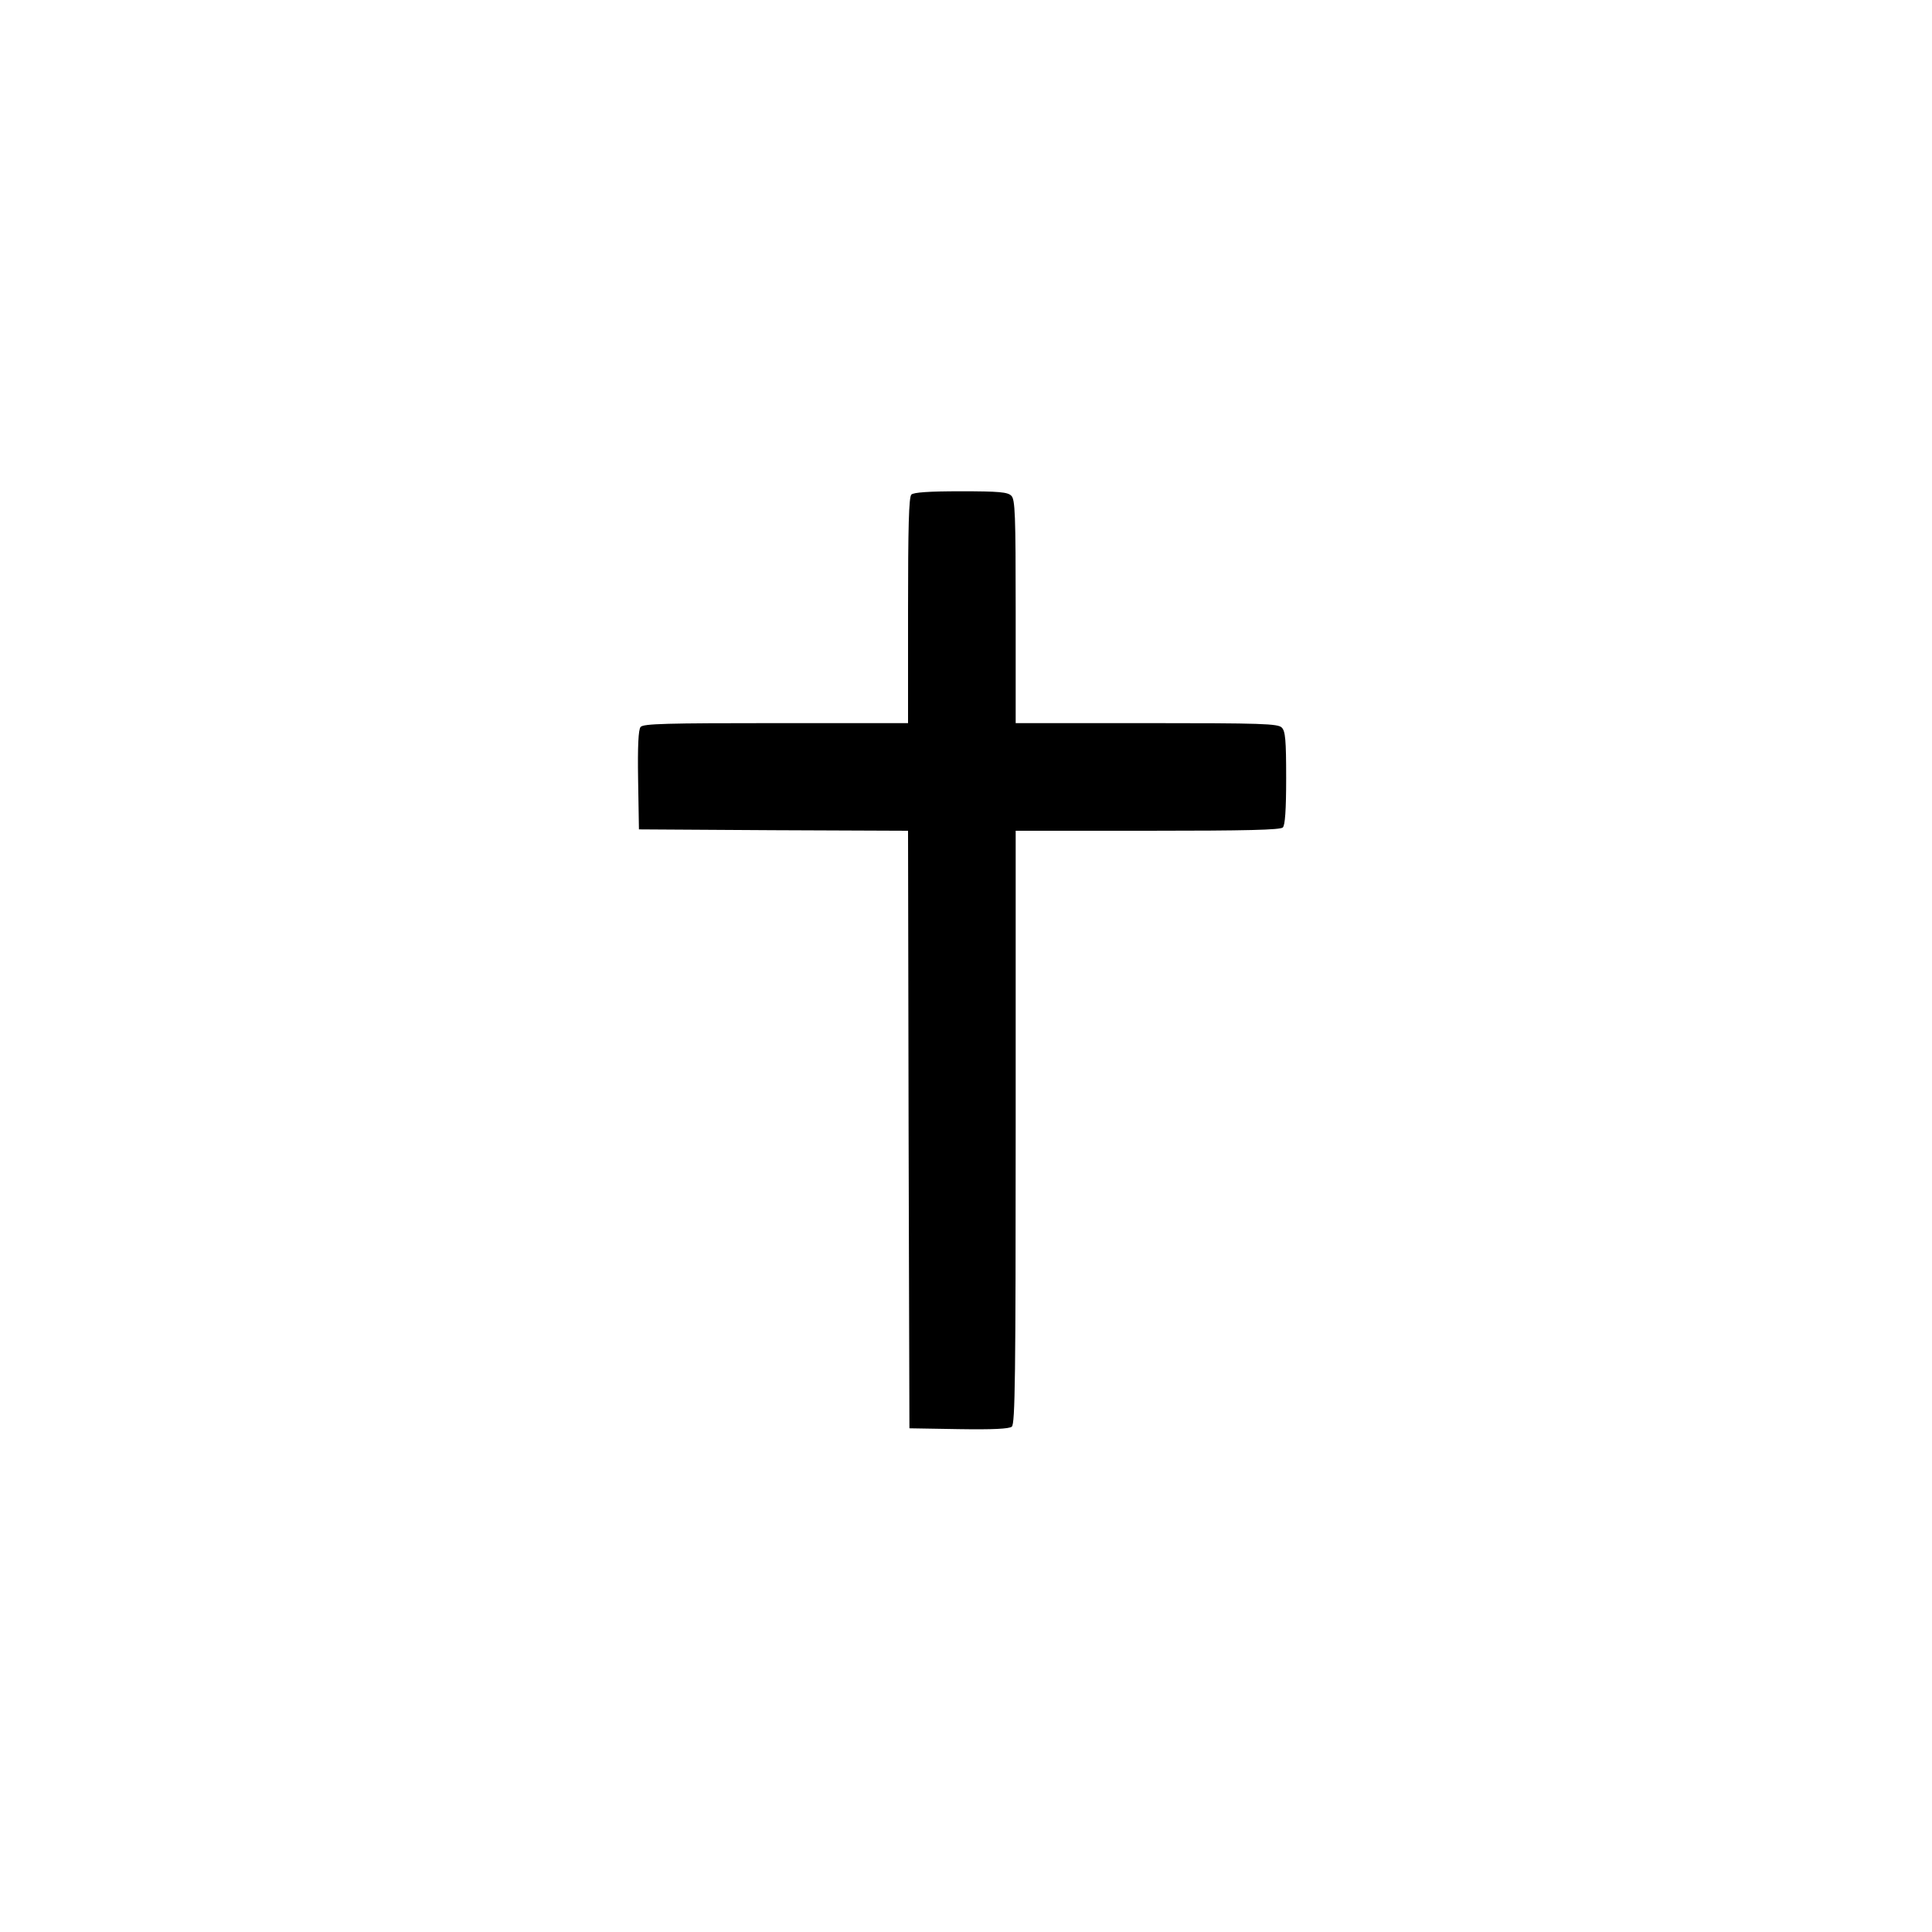<?xml version="1.0" standalone="no"?>
<!DOCTYPE svg PUBLIC "-//W3C//DTD SVG 20010904//EN"
 "http://www.w3.org/TR/2001/REC-SVG-20010904/DTD/svg10.dtd">
<svg version="1.0" xmlns="http://www.w3.org/2000/svg"
 width="700pt" height="700pt" viewBox="0 0 700 700"
 preserveAspectRatio="xMidYMid meet">
<g transform="translate(0,700) scale(0.1,-0.1)"
fill="#000000" stroke="none">
<path d="M3302 5208 c-9 -9 -12 -116 -12 -420 l0 -408 -479 0 c-395 0 -481 -2
-490 -14 -8 -9 -11 -69 -9 -192 l3 -179 487 -3 488 -2 2 -1083 3 -1082 179 -3
c123 -2 183 1 192 9 12 10 14 184 14 1085 l0 1074 478 0 c358 0 481 3 490 12
8 8 12 63 12 179 0 139 -3 170 -16 183 -14 14 -72 16 -490 16 l-474 0 0 404
c0 354 -2 407 -16 420 -13 13 -44 16 -183 16 -116 0 -171 -4 -179 -12z"/>
</g>
</svg>
